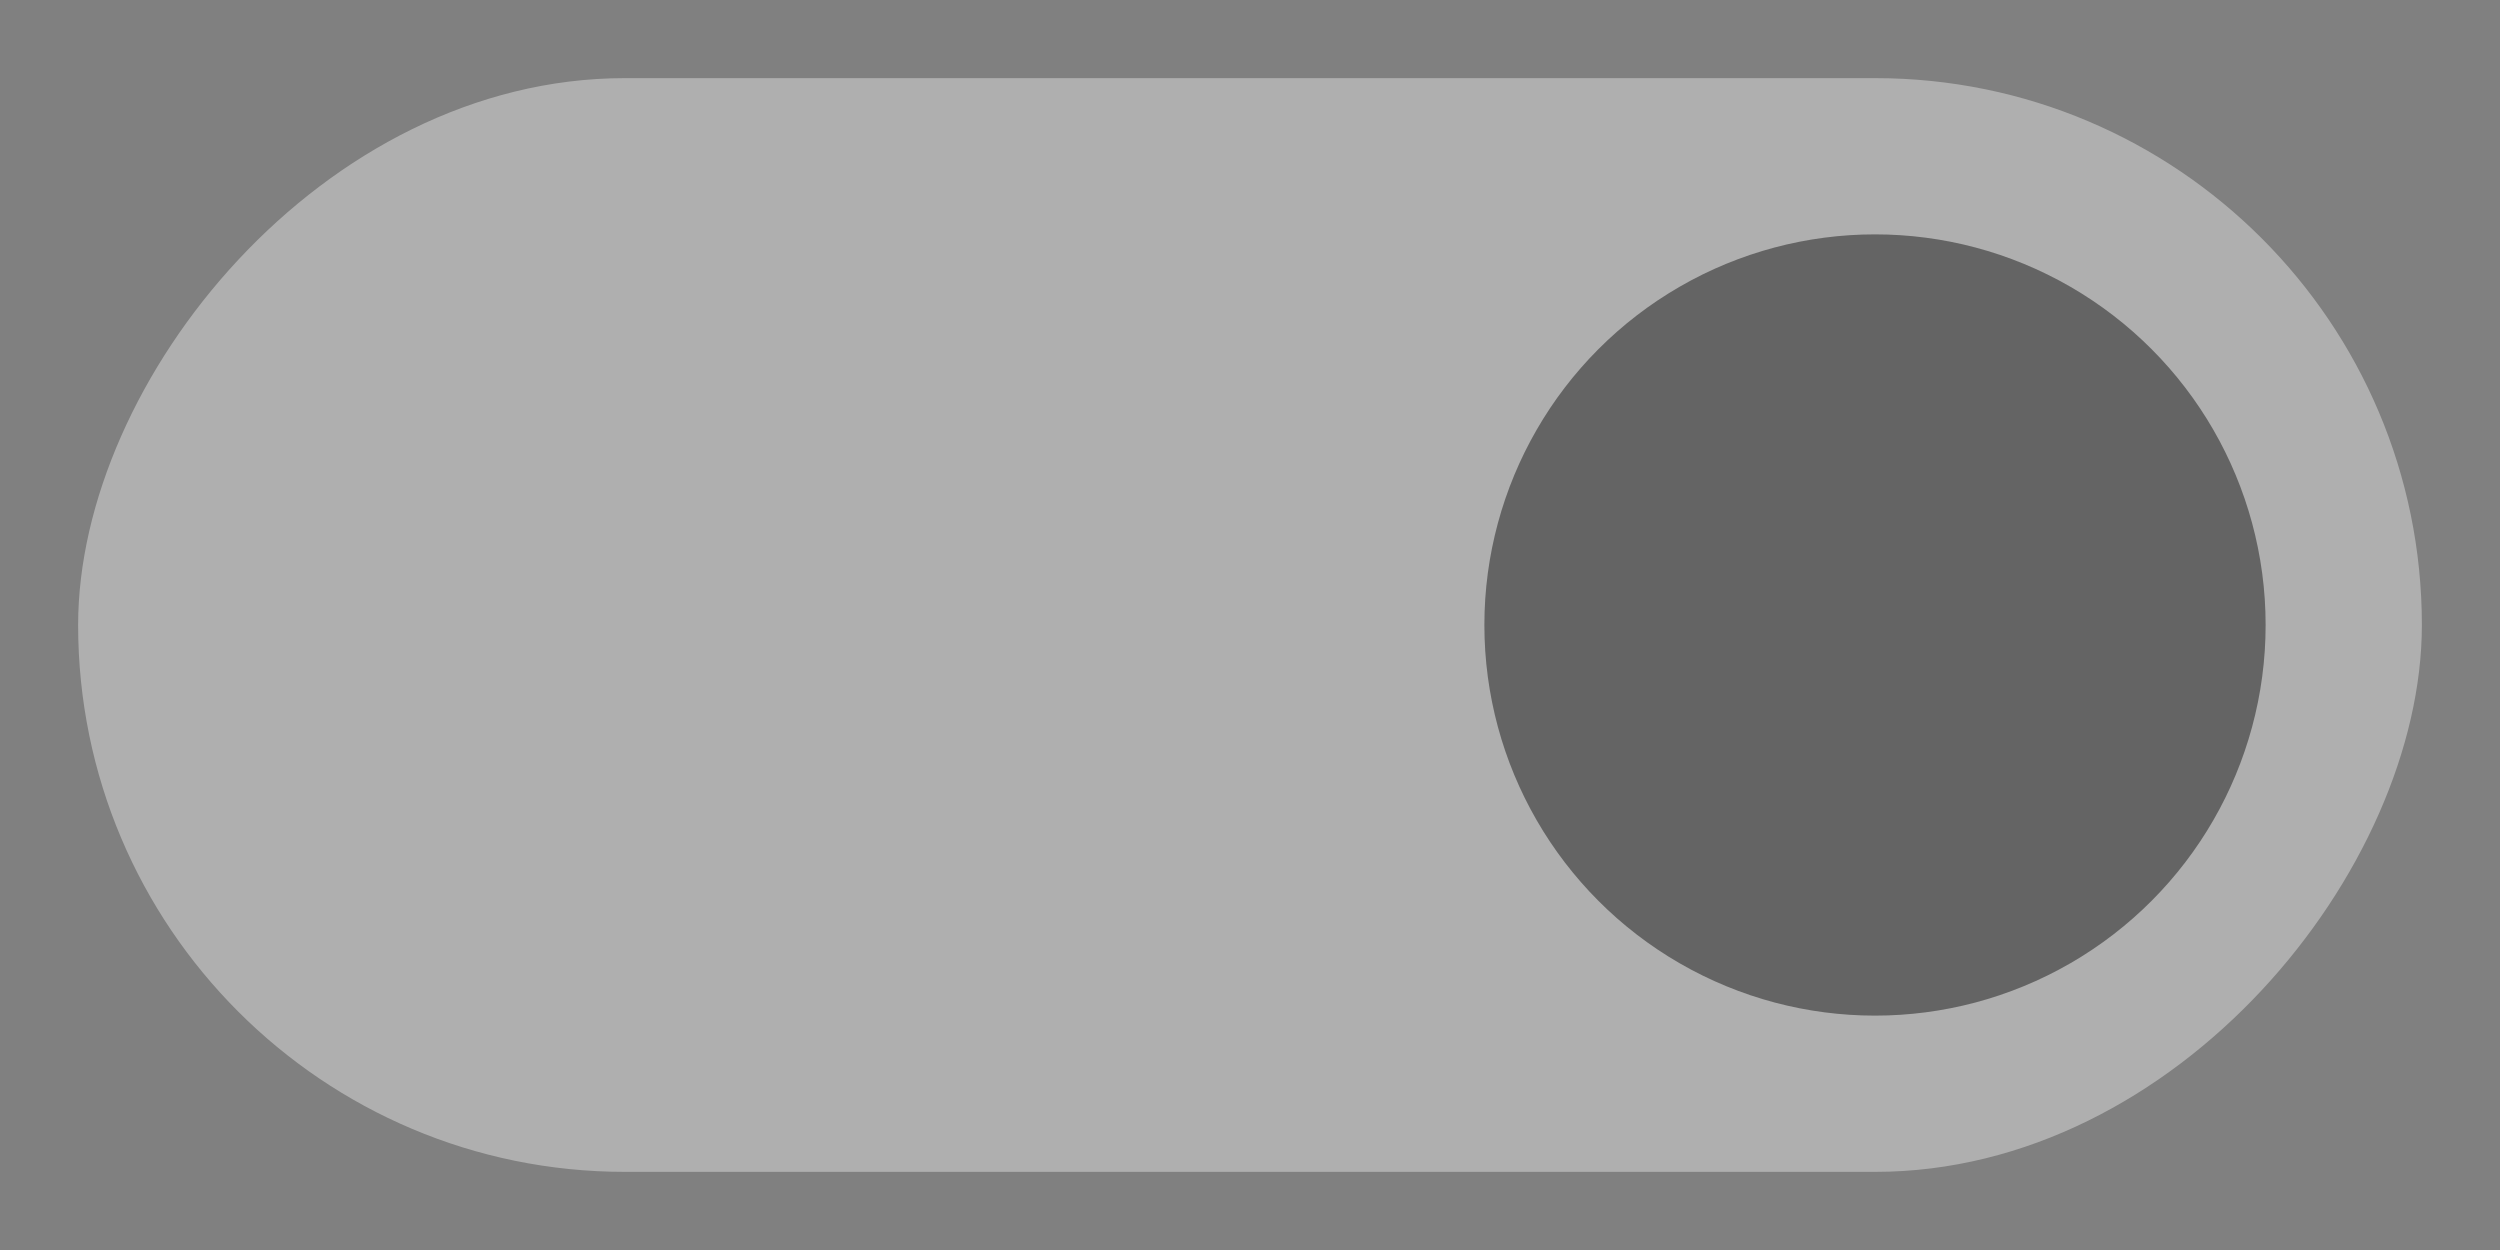 <?xml version="1.0" encoding="UTF-8" standalone="no"?>
<svg
   xmlns:dc="http://purl.org/dc/elements/1.1/"
   xmlns:cc="http://creativecommons.org/ns#"
   xmlns:rdf="http://www.w3.org/1999/02/22-rdf-syntax-ns#"
   xmlns:svg="http://www.w3.org/2000/svg"
   xmlns="http://www.w3.org/2000/svg"
   xmlns:sodipodi="http://sodipodi.sourceforge.net/DTD/sodipodi-0.dtd"
   xmlns:inkscape="http://www.inkscape.org/namespaces/inkscape"
   height="16"
   viewBox="0 0 32 16"
   width="32"
   version="1.1"
   id="svg8"
   sodipodi:docname="toggle_on_disabled.svg"
   inkscape:version="1.0.2 (e86c870879, 2021-01-15)">
  <rect x="0" y="0" width="32" height="16" fill="#808080" stroke="none"/>
  <defs
     id="defs12" />
  <sodipodi:namedview
     pagecolor="#ffffff"
     bordercolor="#666666"
     borderopacity="1"
     objecttolerance="10"
     gridtolerance="10"
     guidetolerance="10"
     inkscape:pageopacity="0"
     inkscape:pageshadow="2"
     inkscape:window-width="2560"
     inkscape:window-height="1409"
     id="namedview10"
     showgrid="true"
     inkscape:zoom="45.254834"
     inkscape:cx="17.22961"
     inkscape:cy="4.9978482"
     inkscape:window-x="2560"
     inkscape:window-y="0"
     inkscape:window-maximized="1"
     inkscape:current-layer="svg8"
     inkscape:document-rotation="0">
    <inkscape:grid
       type="xygrid"
       id="grid831" />
  </sodipodi:namedview>
  <rect
     fill-opacity="0.188"
     height="14"
     rx="7"
     stroke-width="1"
     width="30"
     x="-31"
     y="1"
     id="rect2"
     style="fill:#ffffff;fill-opacity:0.37"
     transform="scale(-1,1)" />
  <circle
     cx="-24"
     cy="8"
     r="5"
     stroke-width="1"
     id="circle4"
     style="fill:#1a1a1a;fill-opacity:0.5"
     transform="scale(-1,1)" />
</svg>
